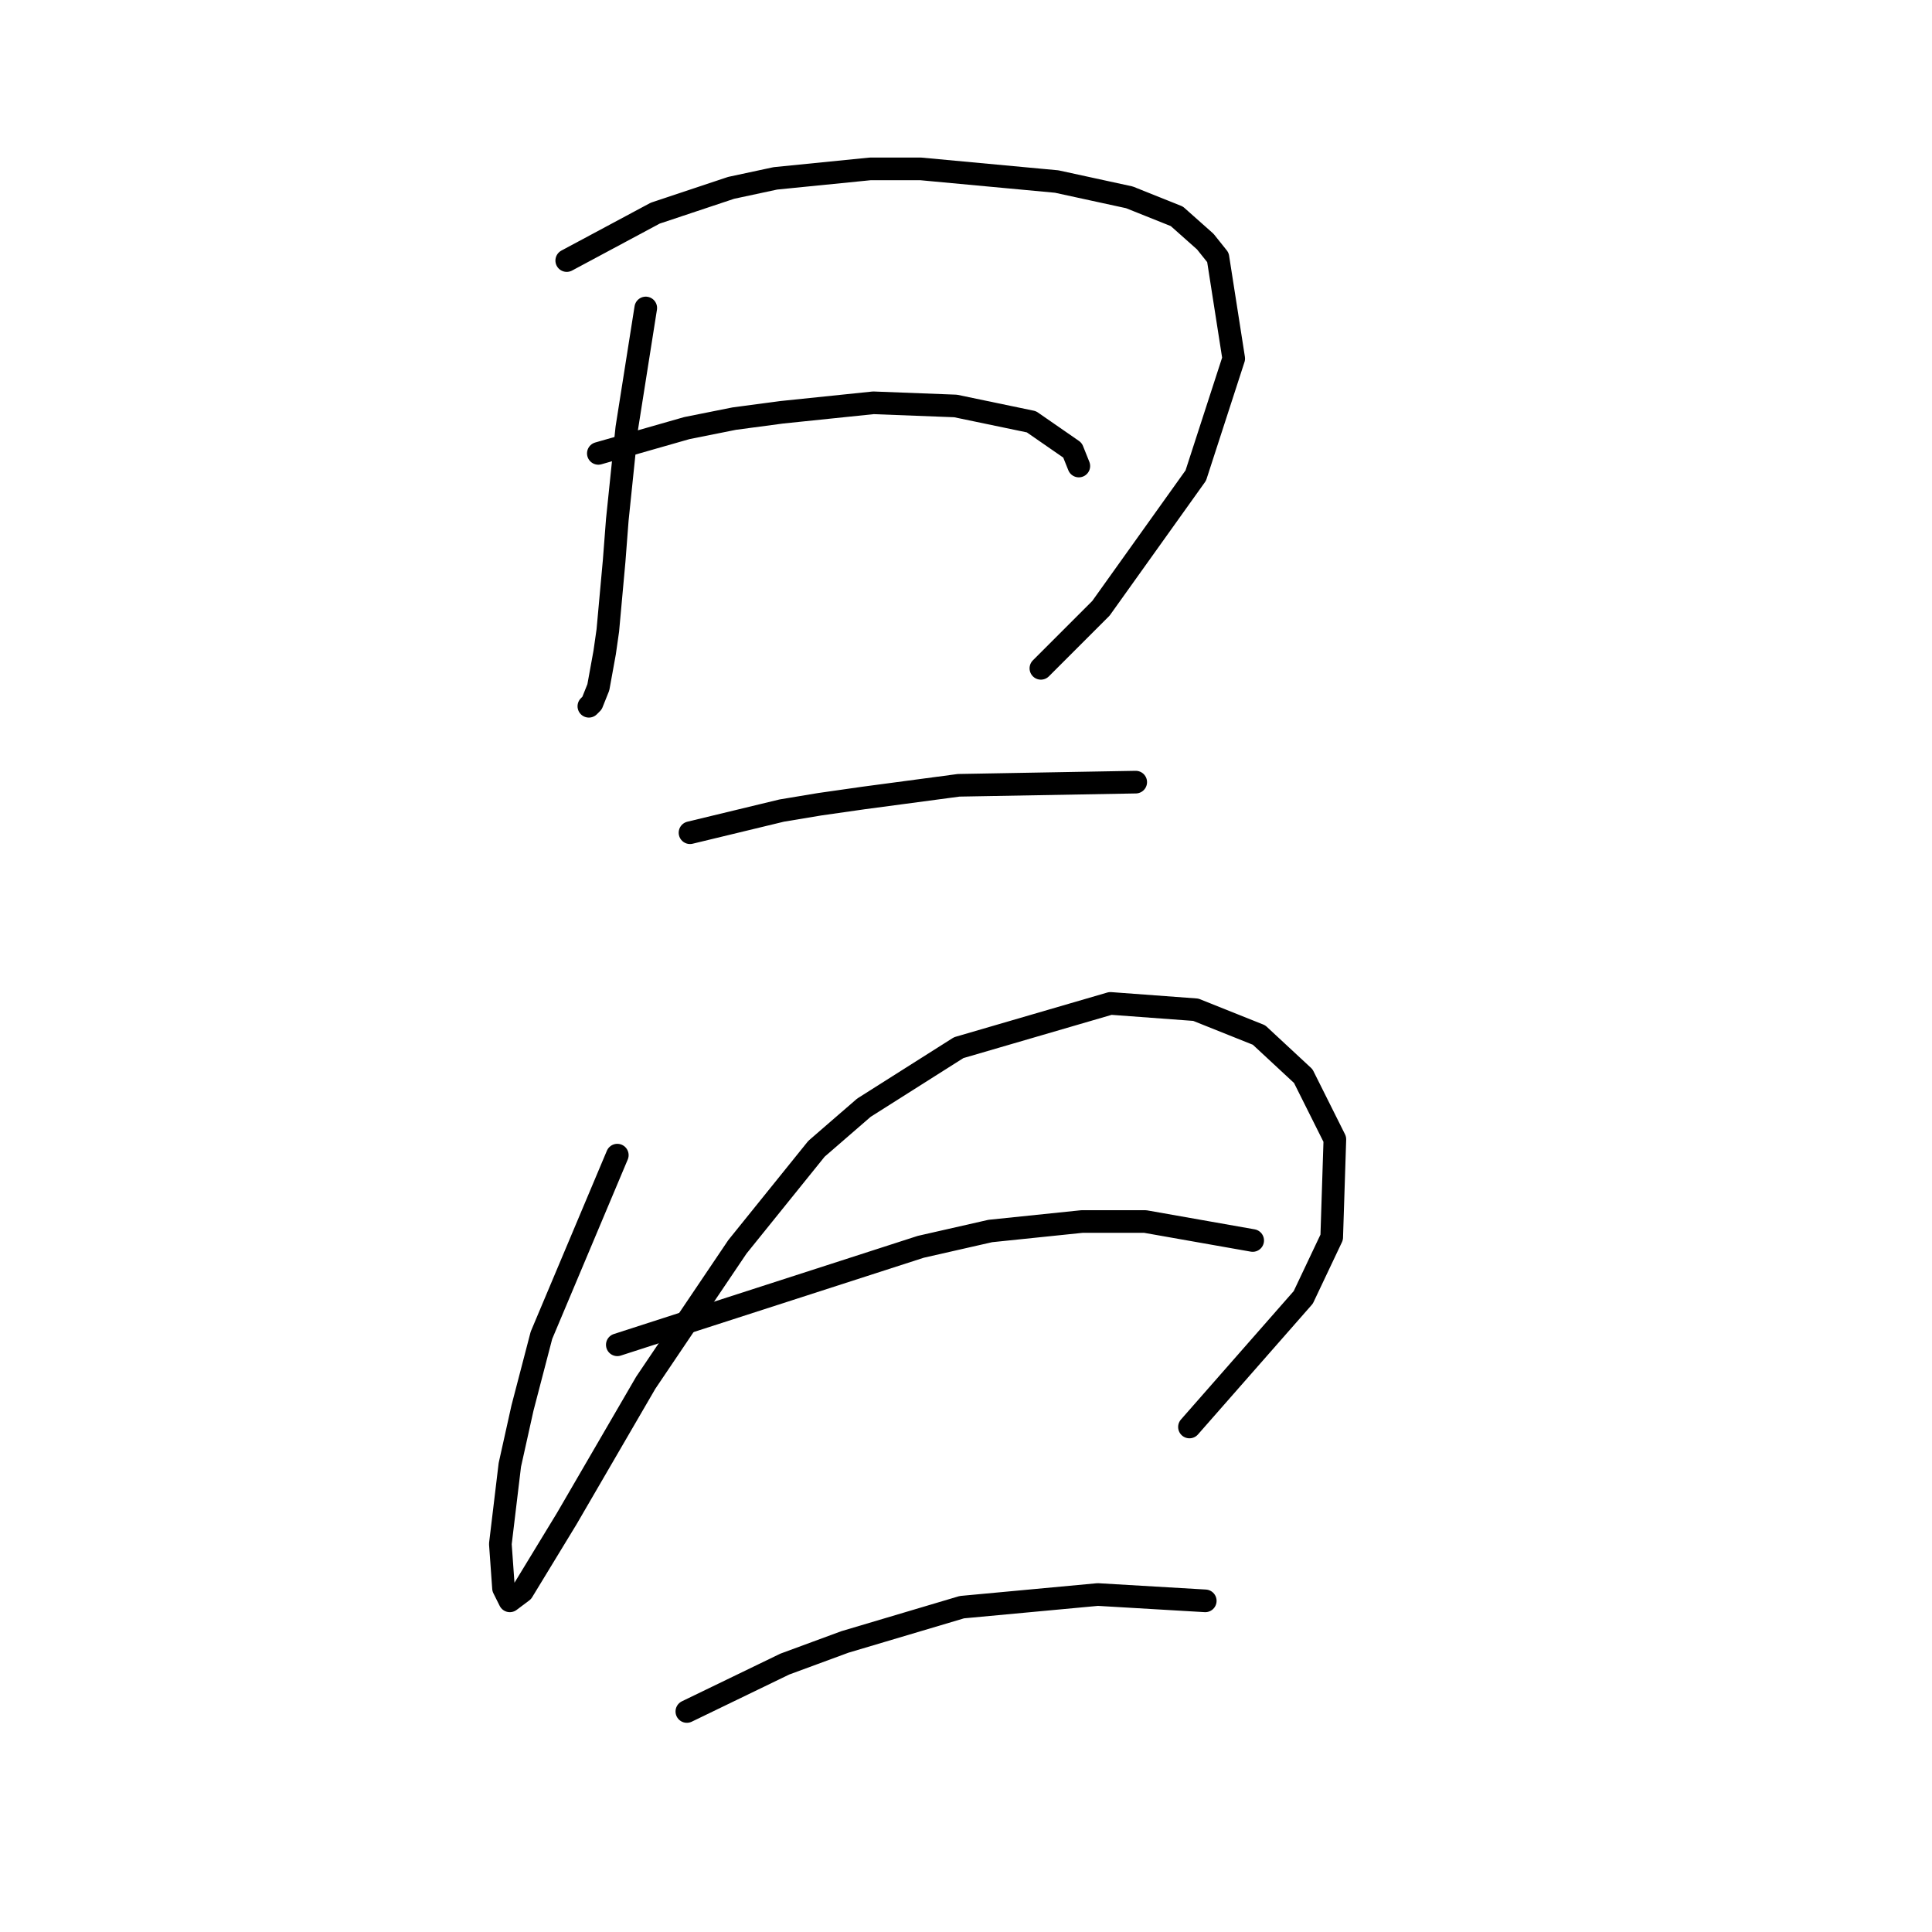 <?xml version="1.0" standalone="no"?>
    <svg width="256" height="256" xmlns="http://www.w3.org/2000/svg" version="1.1">
    <polyline stroke="black" stroke-width="3" stroke-linecap="round" fill="transparent" stroke-linejoin="round" points="85.566 40.808 83.053 56.725 81.796 68.872 81.378 74.317 80.54 83.532 80.121 86.464 79.283 91.071 78.446 93.165 78.027 93.584 78.027 93.584 " />
        <polyline stroke="black" stroke-width="3" stroke-linecap="round" fill="transparent" stroke-linejoin="round" points="75.095 34.526 86.823 28.243 91.849 26.567 96.875 24.892 102.739 23.635 115.305 22.379 122.007 22.379 140.018 24.054 149.651 26.148 155.934 28.662 159.704 32.012 161.379 34.107 163.474 47.51 158.447 63.008 145.882 80.6 137.923 88.558 137.923 88.558 " />
        <polyline stroke="black" stroke-width="3" stroke-linecap="round" fill="transparent" stroke-linejoin="round" points="79.283 60.076 91.011 56.725 97.294 55.468 103.577 54.631 115.724 53.374 126.614 53.793 136.667 55.887 142.112 59.657 142.95 61.751 142.95 61.751 " />
        <polyline stroke="black" stroke-width="3" stroke-linecap="round" fill="transparent" stroke-linejoin="round" points="91.43 110.339 103.577 107.406 108.603 106.569 114.467 105.731 127.033 104.056 150.489 103.637 150.489 103.637 " />
        <polyline stroke="black" stroke-width="3" stroke-linecap="round" fill="transparent" stroke-linejoin="round" points="81.796 153.062 71.744 176.937 69.231 186.57 67.555 194.11 66.299 204.581 66.718 210.445 67.555 212.121 69.231 210.864 75.095 201.23 85.566 183.219 97.713 165.209 108.184 152.224 114.467 146.779 127.033 138.821 147.138 132.957 158.447 133.794 166.824 137.145 172.688 142.59 176.877 150.968 176.458 163.952 172.688 171.91 157.609 189.083 157.609 189.083 " />
        <polyline stroke="black" stroke-width="3" stroke-linecap="round" fill="transparent" stroke-linejoin="round" points="81.796 178.193 122.007 165.209 131.222 163.114 143.368 161.858 151.746 161.858 165.987 164.371 165.987 164.371 " />
        <polyline stroke="black" stroke-width="3" stroke-linecap="round" fill="transparent" stroke-linejoin="round" points="91.011 226.781 103.996 220.498 111.954 217.566 127.452 212.958 145.463 211.283 159.704 212.121 159.704 212.121 " />
        </svg>